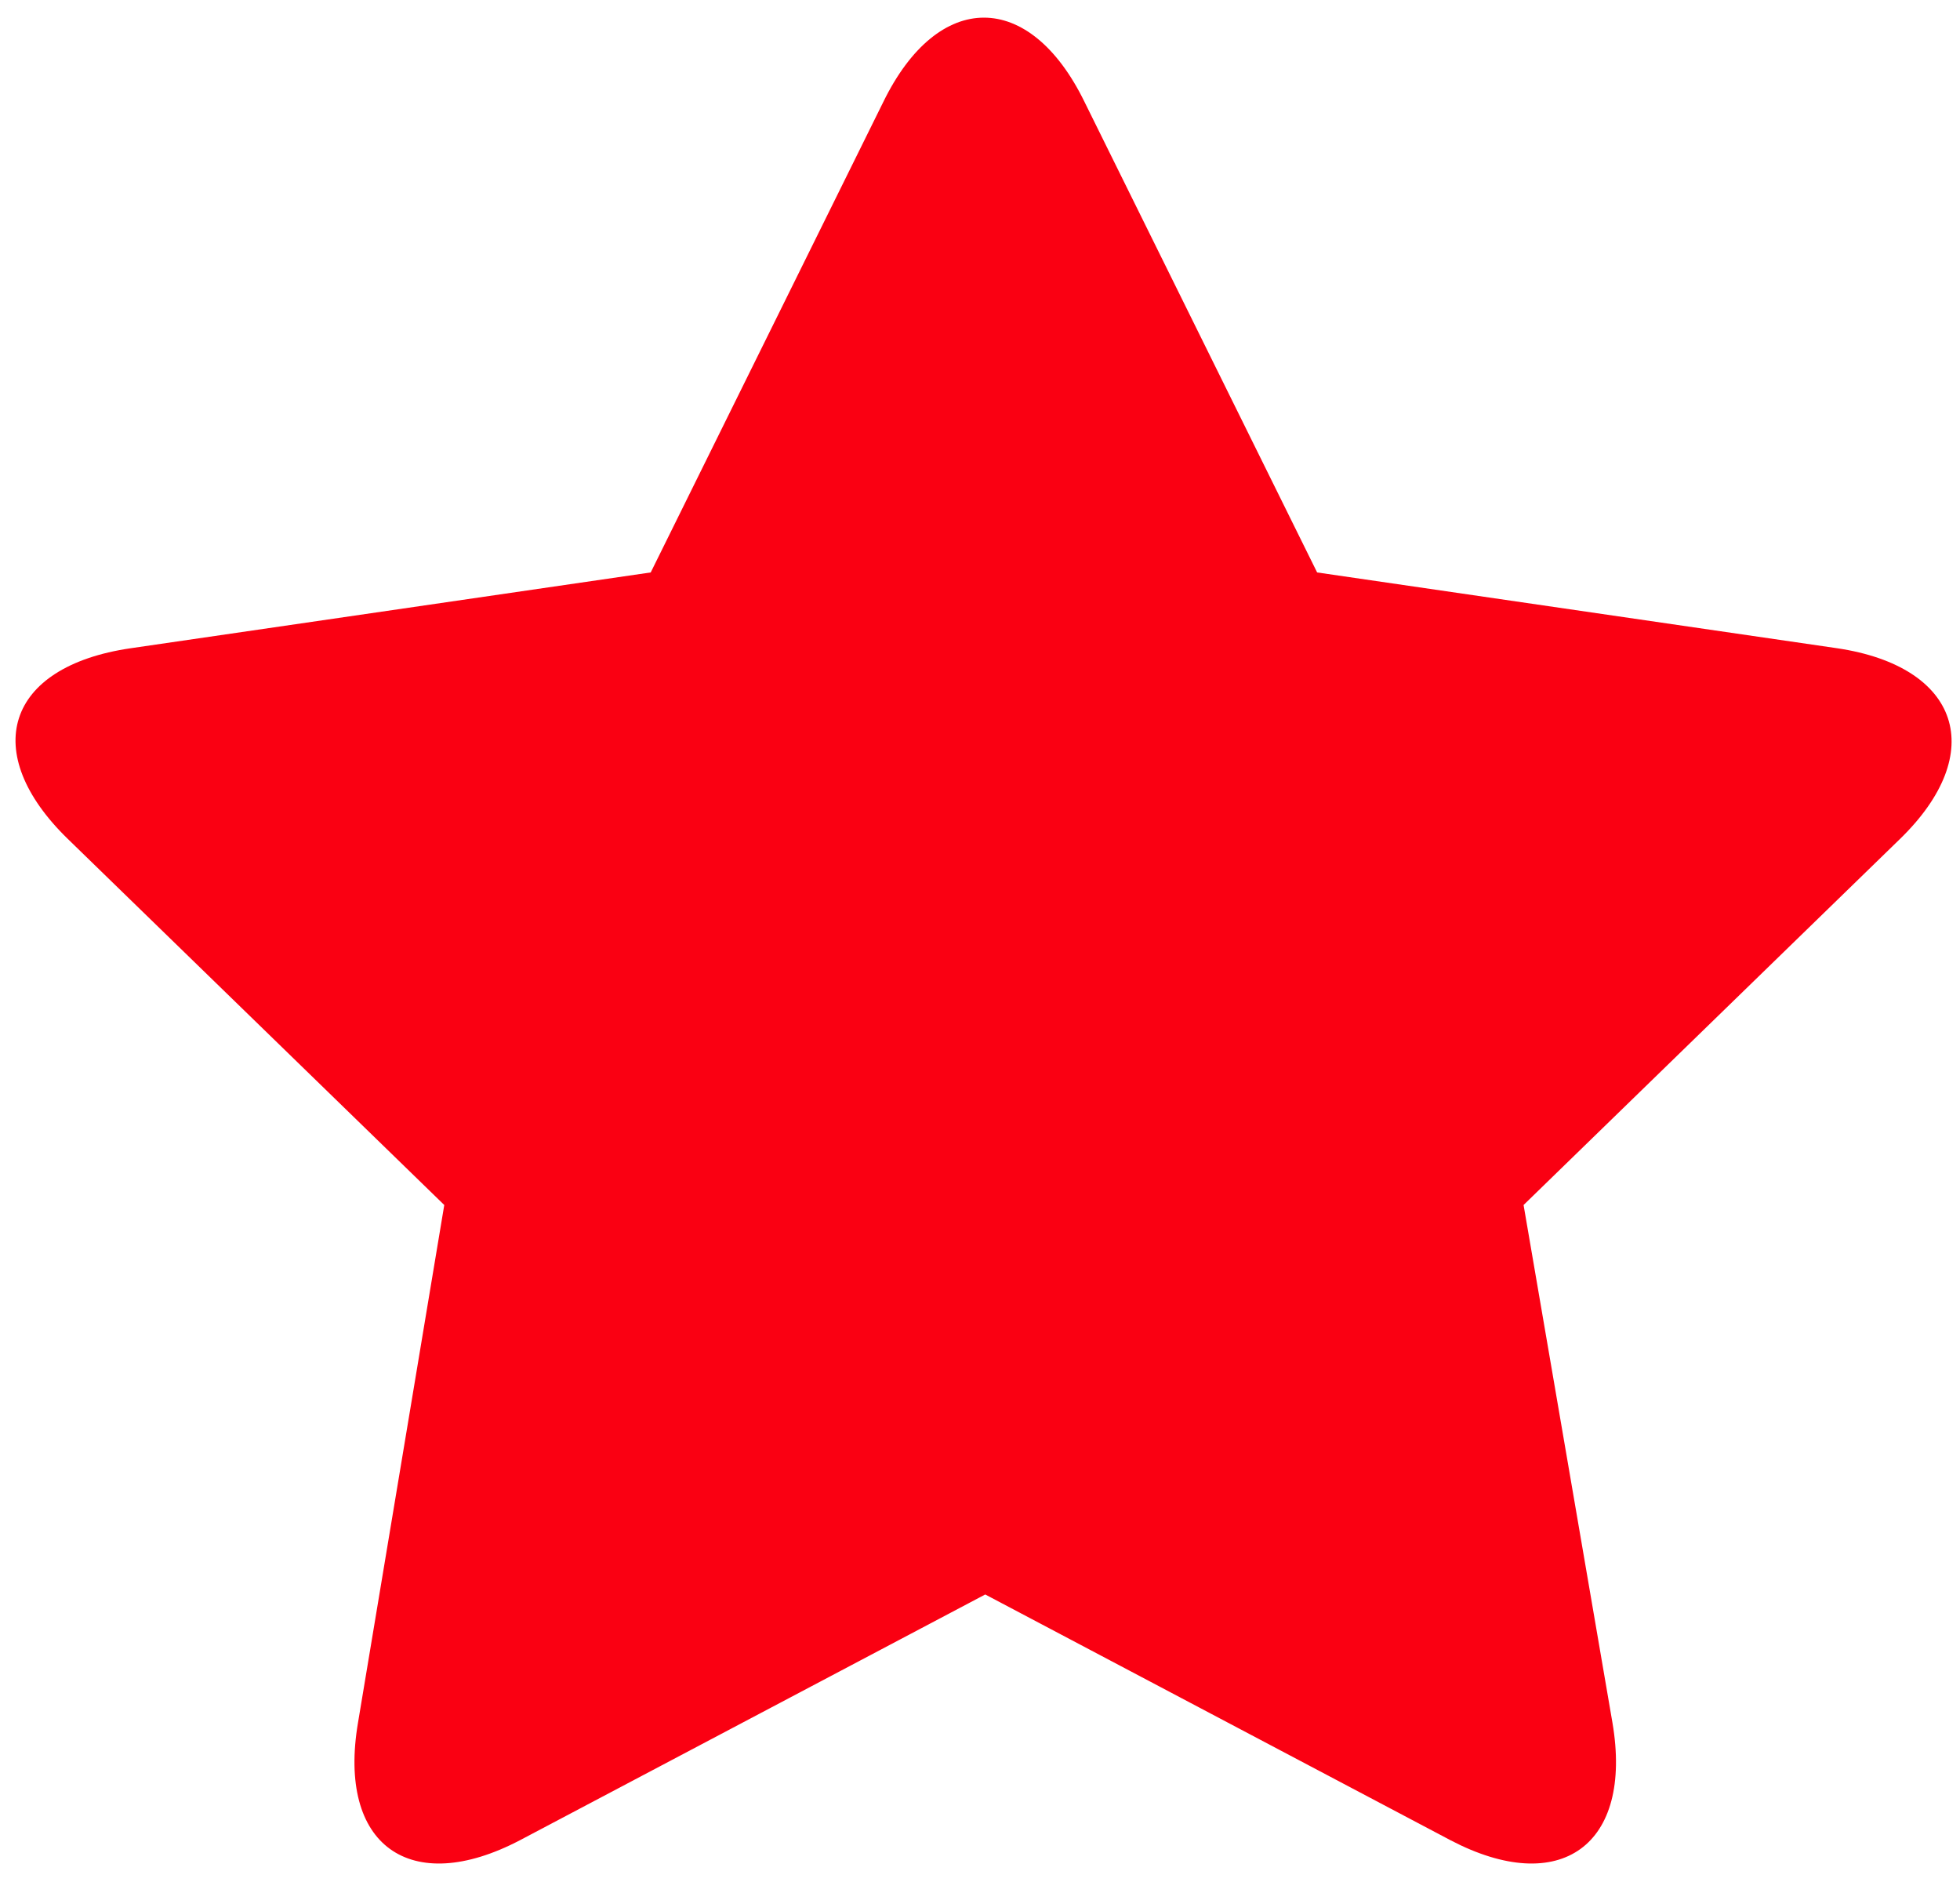 <?xml version="1.0" encoding="utf-8"?>
<!-- Generator: Adobe Illustrator 19.2.1, SVG Export Plug-In . SVG Version: 6.00 Build 0)  -->
<svg version="1.1" id="Слой_1" xmlns="http://www.w3.org/2000/svg" xmlns:xlink="http://www.w3.org/1999/xlink" x="0px" y="0px"
	 viewBox="0 0 75 72" style="enable-background:new 0 0 75 72;" xml:space="preserve">
<style type="text/css">
	.st0{fill:#FA0012;}
</style>
<path class="st0" d="M19.9,70.4c-4.2,2.2-7,0.2-6.2-4.5L17,46.1l-14.4-14c-3.4-3.3-2.4-6.6,2.4-7.3l19.9-2.9l8.9-18
	c2.1-4.3,5.6-4.3,7.7,0l8.9,18l19.9,2.9c4.7,0.7,5.8,4,2.4,7.3l-14.4,14l3.4,19.8c0.8,4.7-2,6.7-6.2,4.5l-17.8-9.4L19.9,70.4z"/>
</svg>
